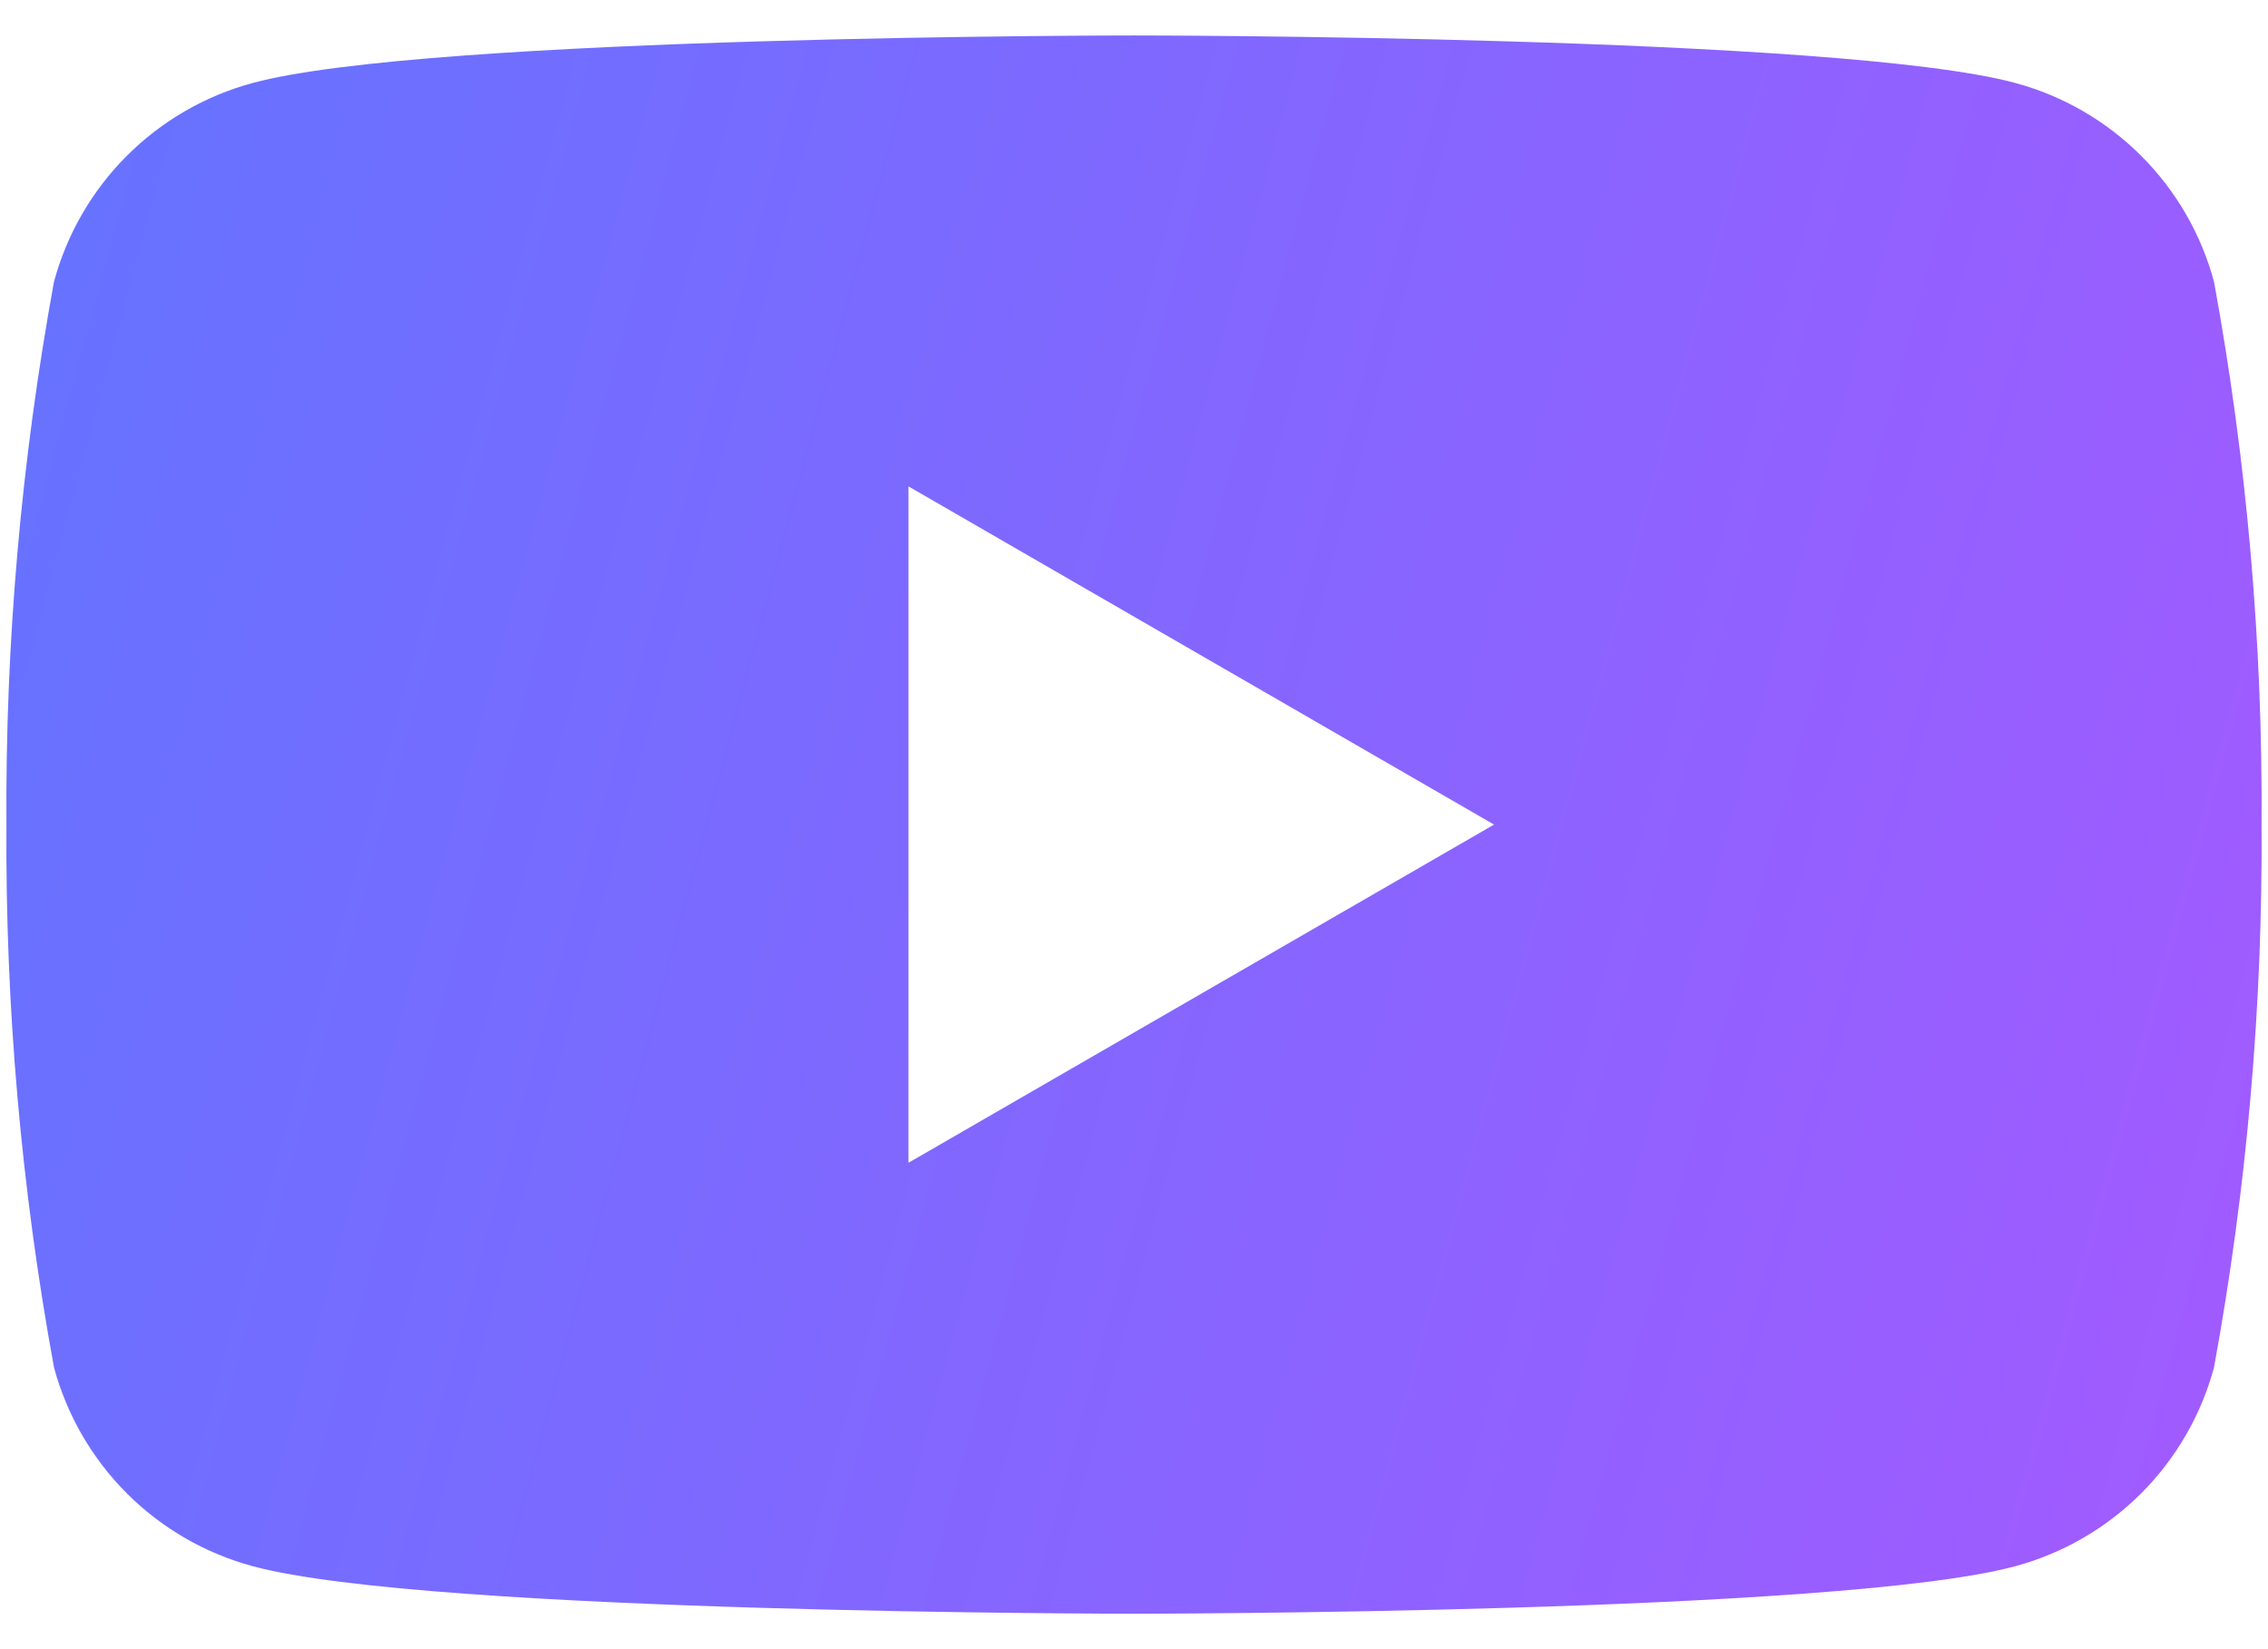 <svg width="44" height="32" viewBox="0 0 44 32" fill="none" xmlns="http://www.w3.org/2000/svg">
<path d="M42.953 5.469C42.704 4.544 42.217 3.7 41.539 3.023C40.862 2.346 40.019 1.858 39.094 1.609C35.688 0.688 22 0.688 22 0.688C22 0.688 8.313 0.688 4.906 1.609C3.982 1.858 3.138 2.346 2.461 3.023C1.784 3.7 1.296 4.544 1.047 5.469C0.411 8.943 0.102 12.469 0.125 16C0.102 19.532 0.411 23.057 1.047 26.531C1.296 27.456 1.784 28.299 2.461 28.977C3.138 29.654 3.982 30.142 4.906 30.391C8.313 31.312 22 31.312 22 31.312C22 31.312 35.688 31.312 39.094 30.391C40.019 30.142 40.862 29.654 41.539 28.977C42.217 28.299 42.704 27.456 42.953 26.531C43.589 23.057 43.898 19.532 43.875 16C43.898 12.469 43.589 8.943 42.953 5.469ZM17.625 22.562V9.438L28.985 16L17.625 22.562Z" fill="url(#paint0_linear_6115_9343)"/>
<defs>
<linearGradient id="paint0_linear_6115_9343" x1="0.124" y1="0.688" x2="48.61" y2="13.77" gradientUnits="userSpaceOnUse">
<stop stop-color="#6473FF"/>
<stop offset="1" stop-color="#A35AFF"/>
</linearGradient>
</defs>
</svg>

